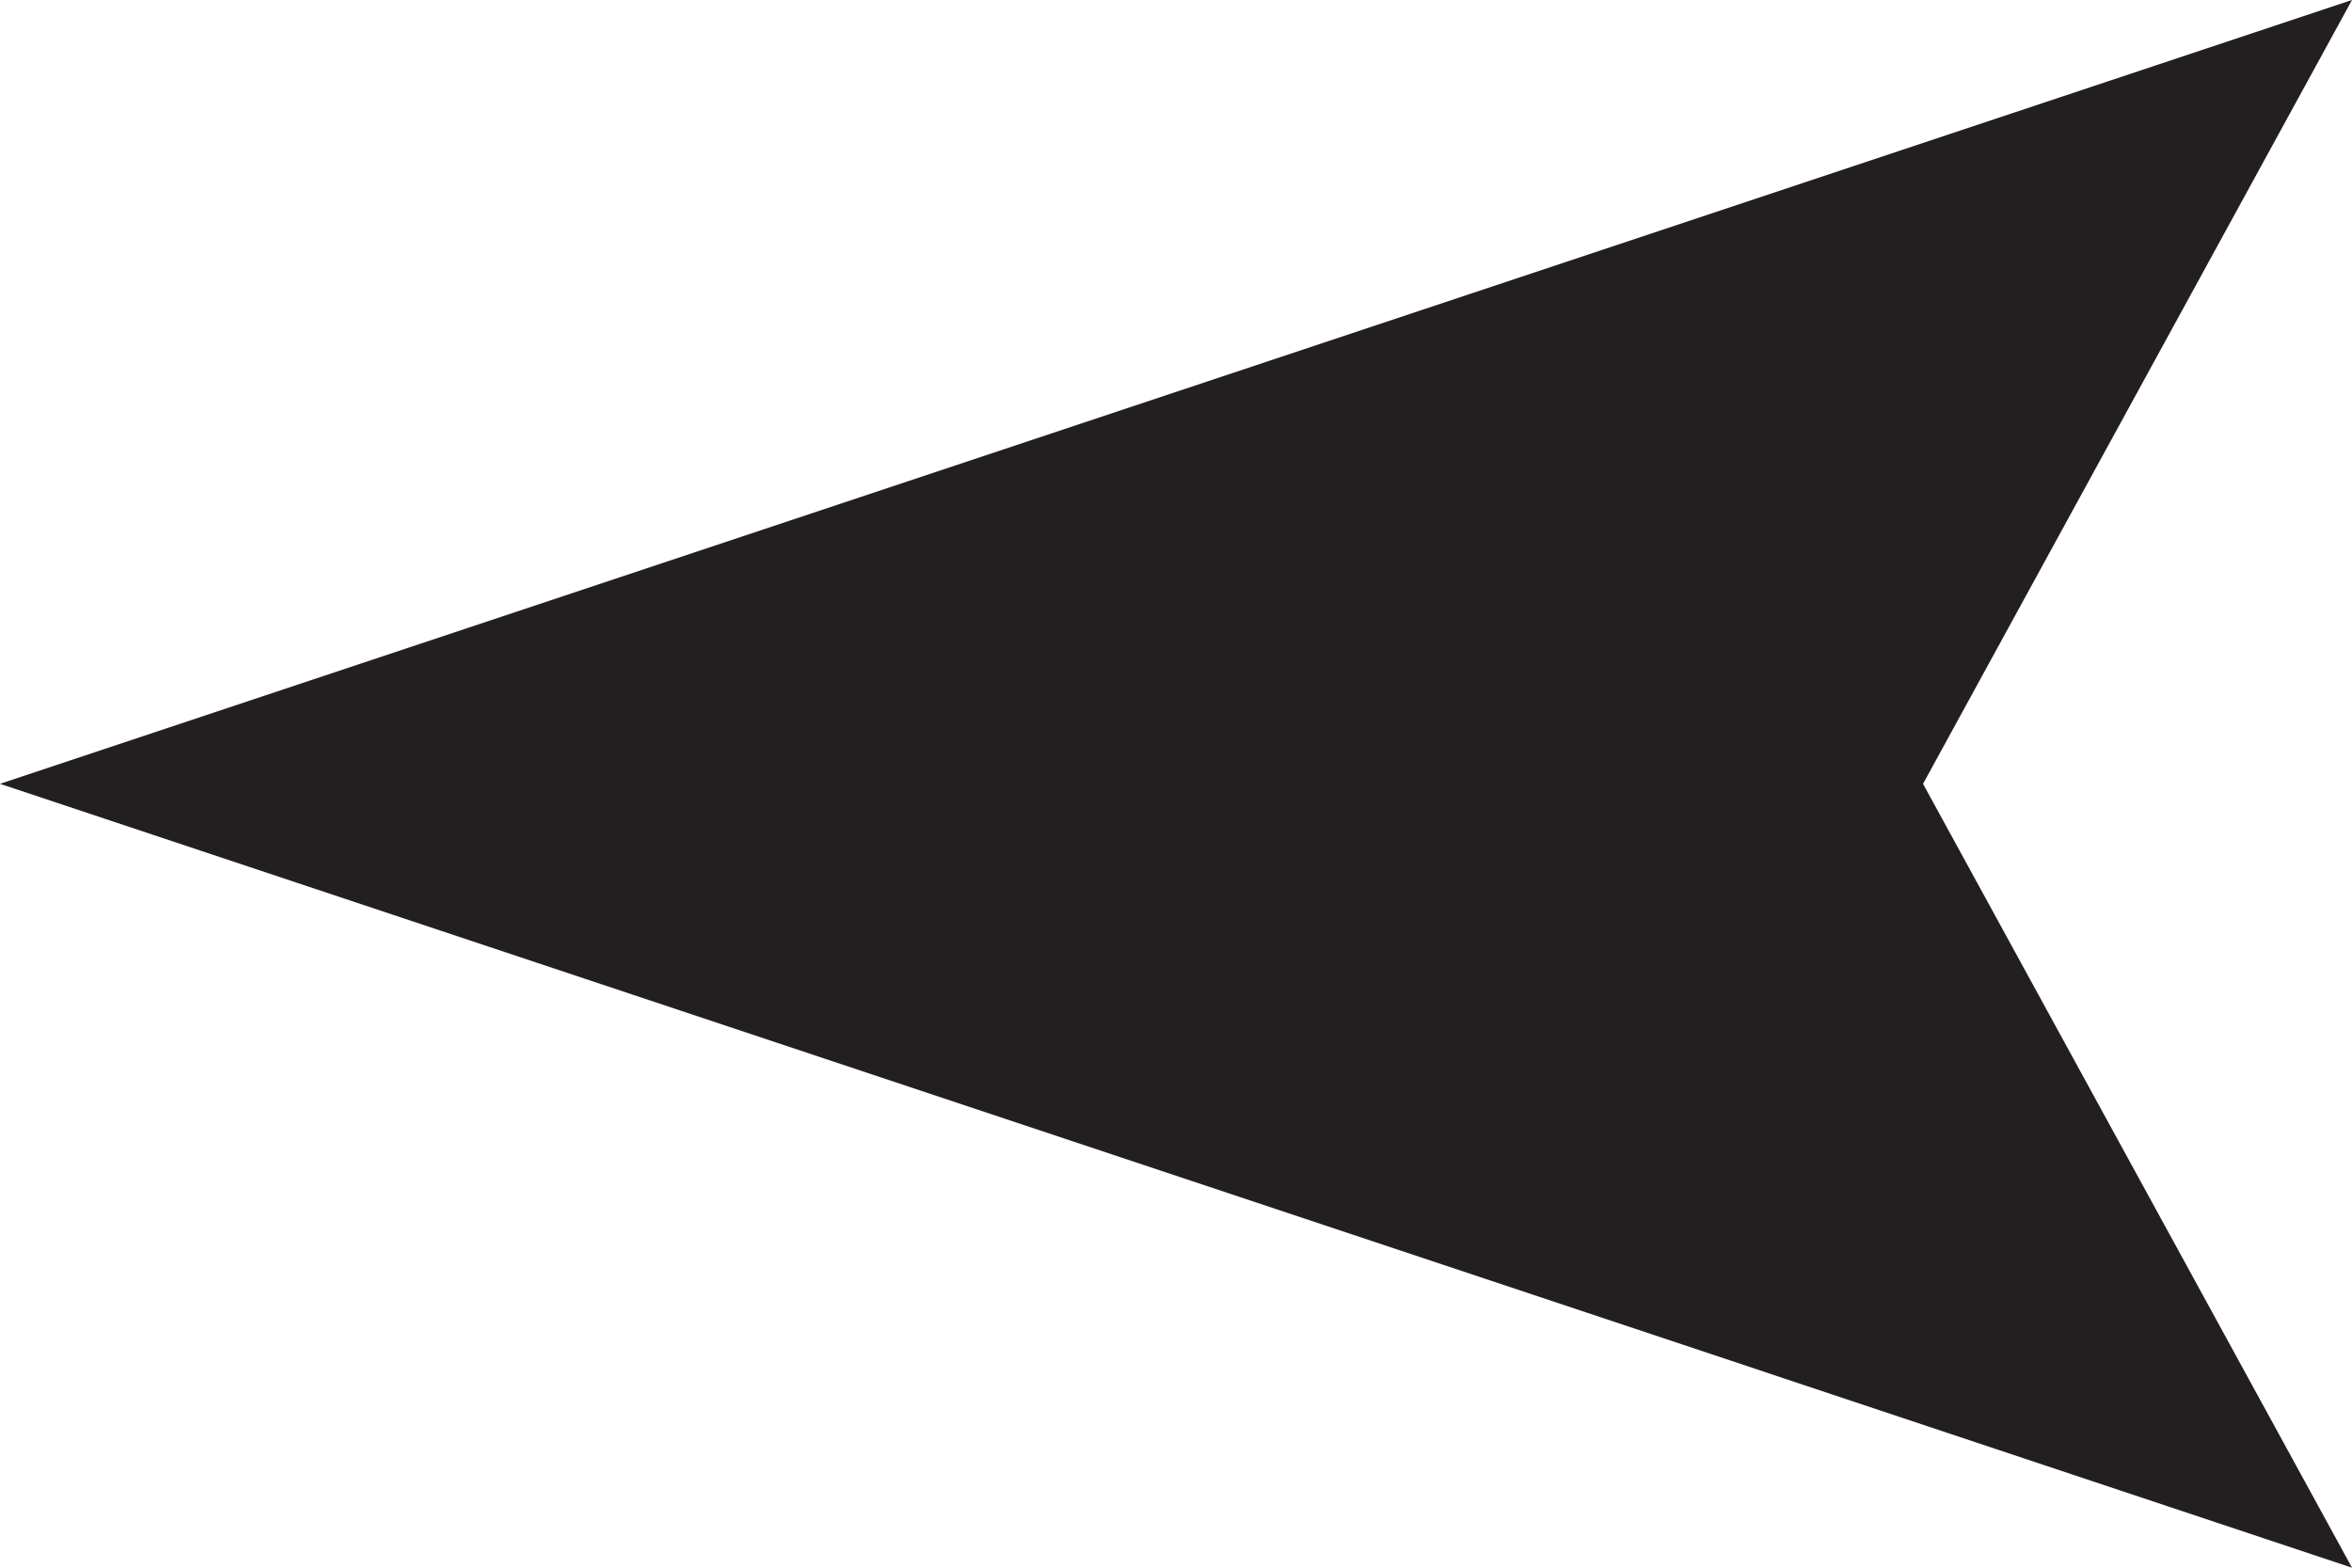 <?xml version="1.0" encoding="UTF-8"?>
<svg id="Layer_2" data-name="Layer 2" xmlns="http://www.w3.org/2000/svg" viewBox="0 0 255.12 170.08">
  <g id="Layer_1-2" data-name="Layer 1">
    <polygon points="255.12 170.08 0 85.04 255.12 0 208.59 85.04 255.12 170.08" fill="#231f20" stroke-width="0"/>
  </g>
</svg>